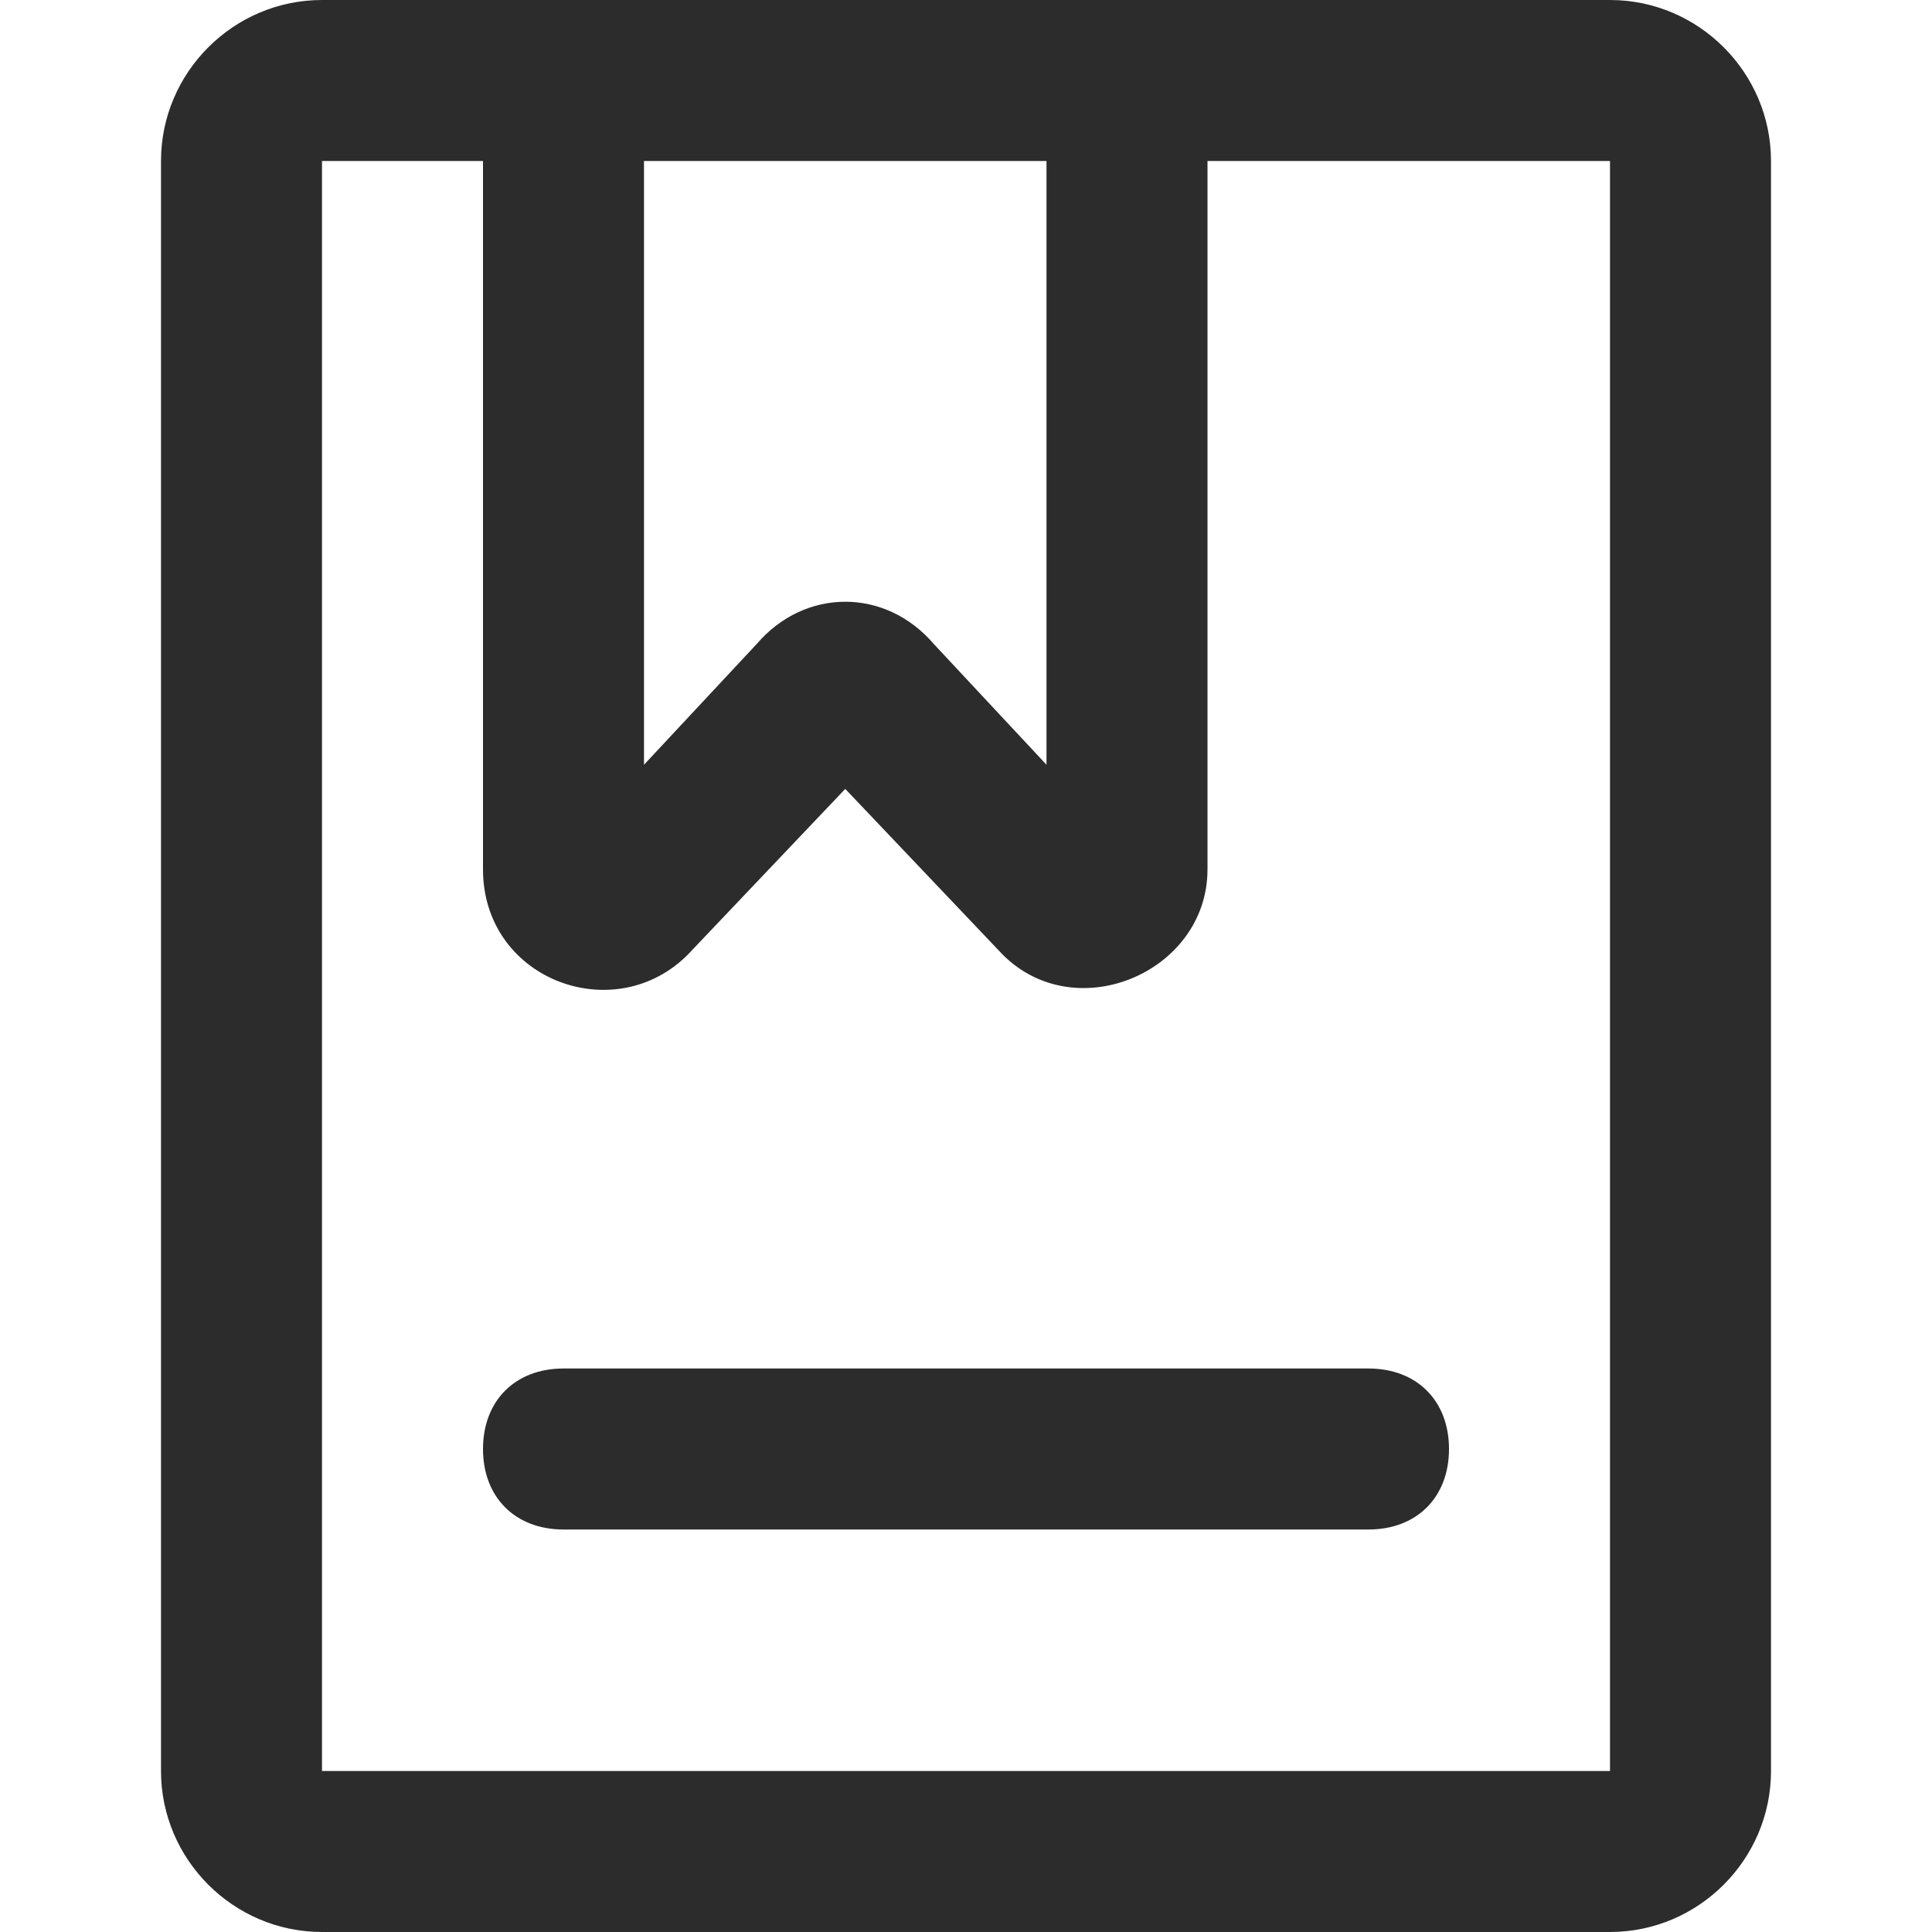 <?xml version="1.0" standalone="no"?><!DOCTYPE svg PUBLIC "-//W3C//DTD SVG 1.1//EN" "http://www.w3.org/Graphics/SVG/1.1/DTD/svg11.dtd"><svg class="icon" width="200px" height="200.00px" viewBox="0 0 1024 1024" version="1.1" xmlns="http://www.w3.org/2000/svg"><path fill="#2c2c2c" d="M298.667 725.333c-25.6 0-42.667 17.067-42.667 42.667s17.067 42.667 42.667 42.667h426.667c25.6 0 42.667-17.067 42.667-42.667s-17.067-42.667-42.667-42.667H298.667z"  /><path fill="#2c2c2c" d="M853.333 0H170.667C123.733 0 85.333 38.4 85.333 85.333v853.333c0 46.933 38.4 85.333 85.333 85.333h682.667c46.933 0 85.333-38.4 85.333-85.333V85.333c0-46.933-38.4-85.333-85.333-85.333z m-298.667 85.333v320L494.933 341.333c-25.6-29.867-68.267-29.867-93.867 0L341.333 405.333V89.6 85.333h213.333z m298.667 853.333H170.667V85.333h85.333V460.8c0 59.733 72.533 85.333 110.933 42.667l81.067-85.333 81.067 85.333c38.4 42.667 110.933 12.8 110.933-42.667V85.333h213.333v853.333z"  /></svg>